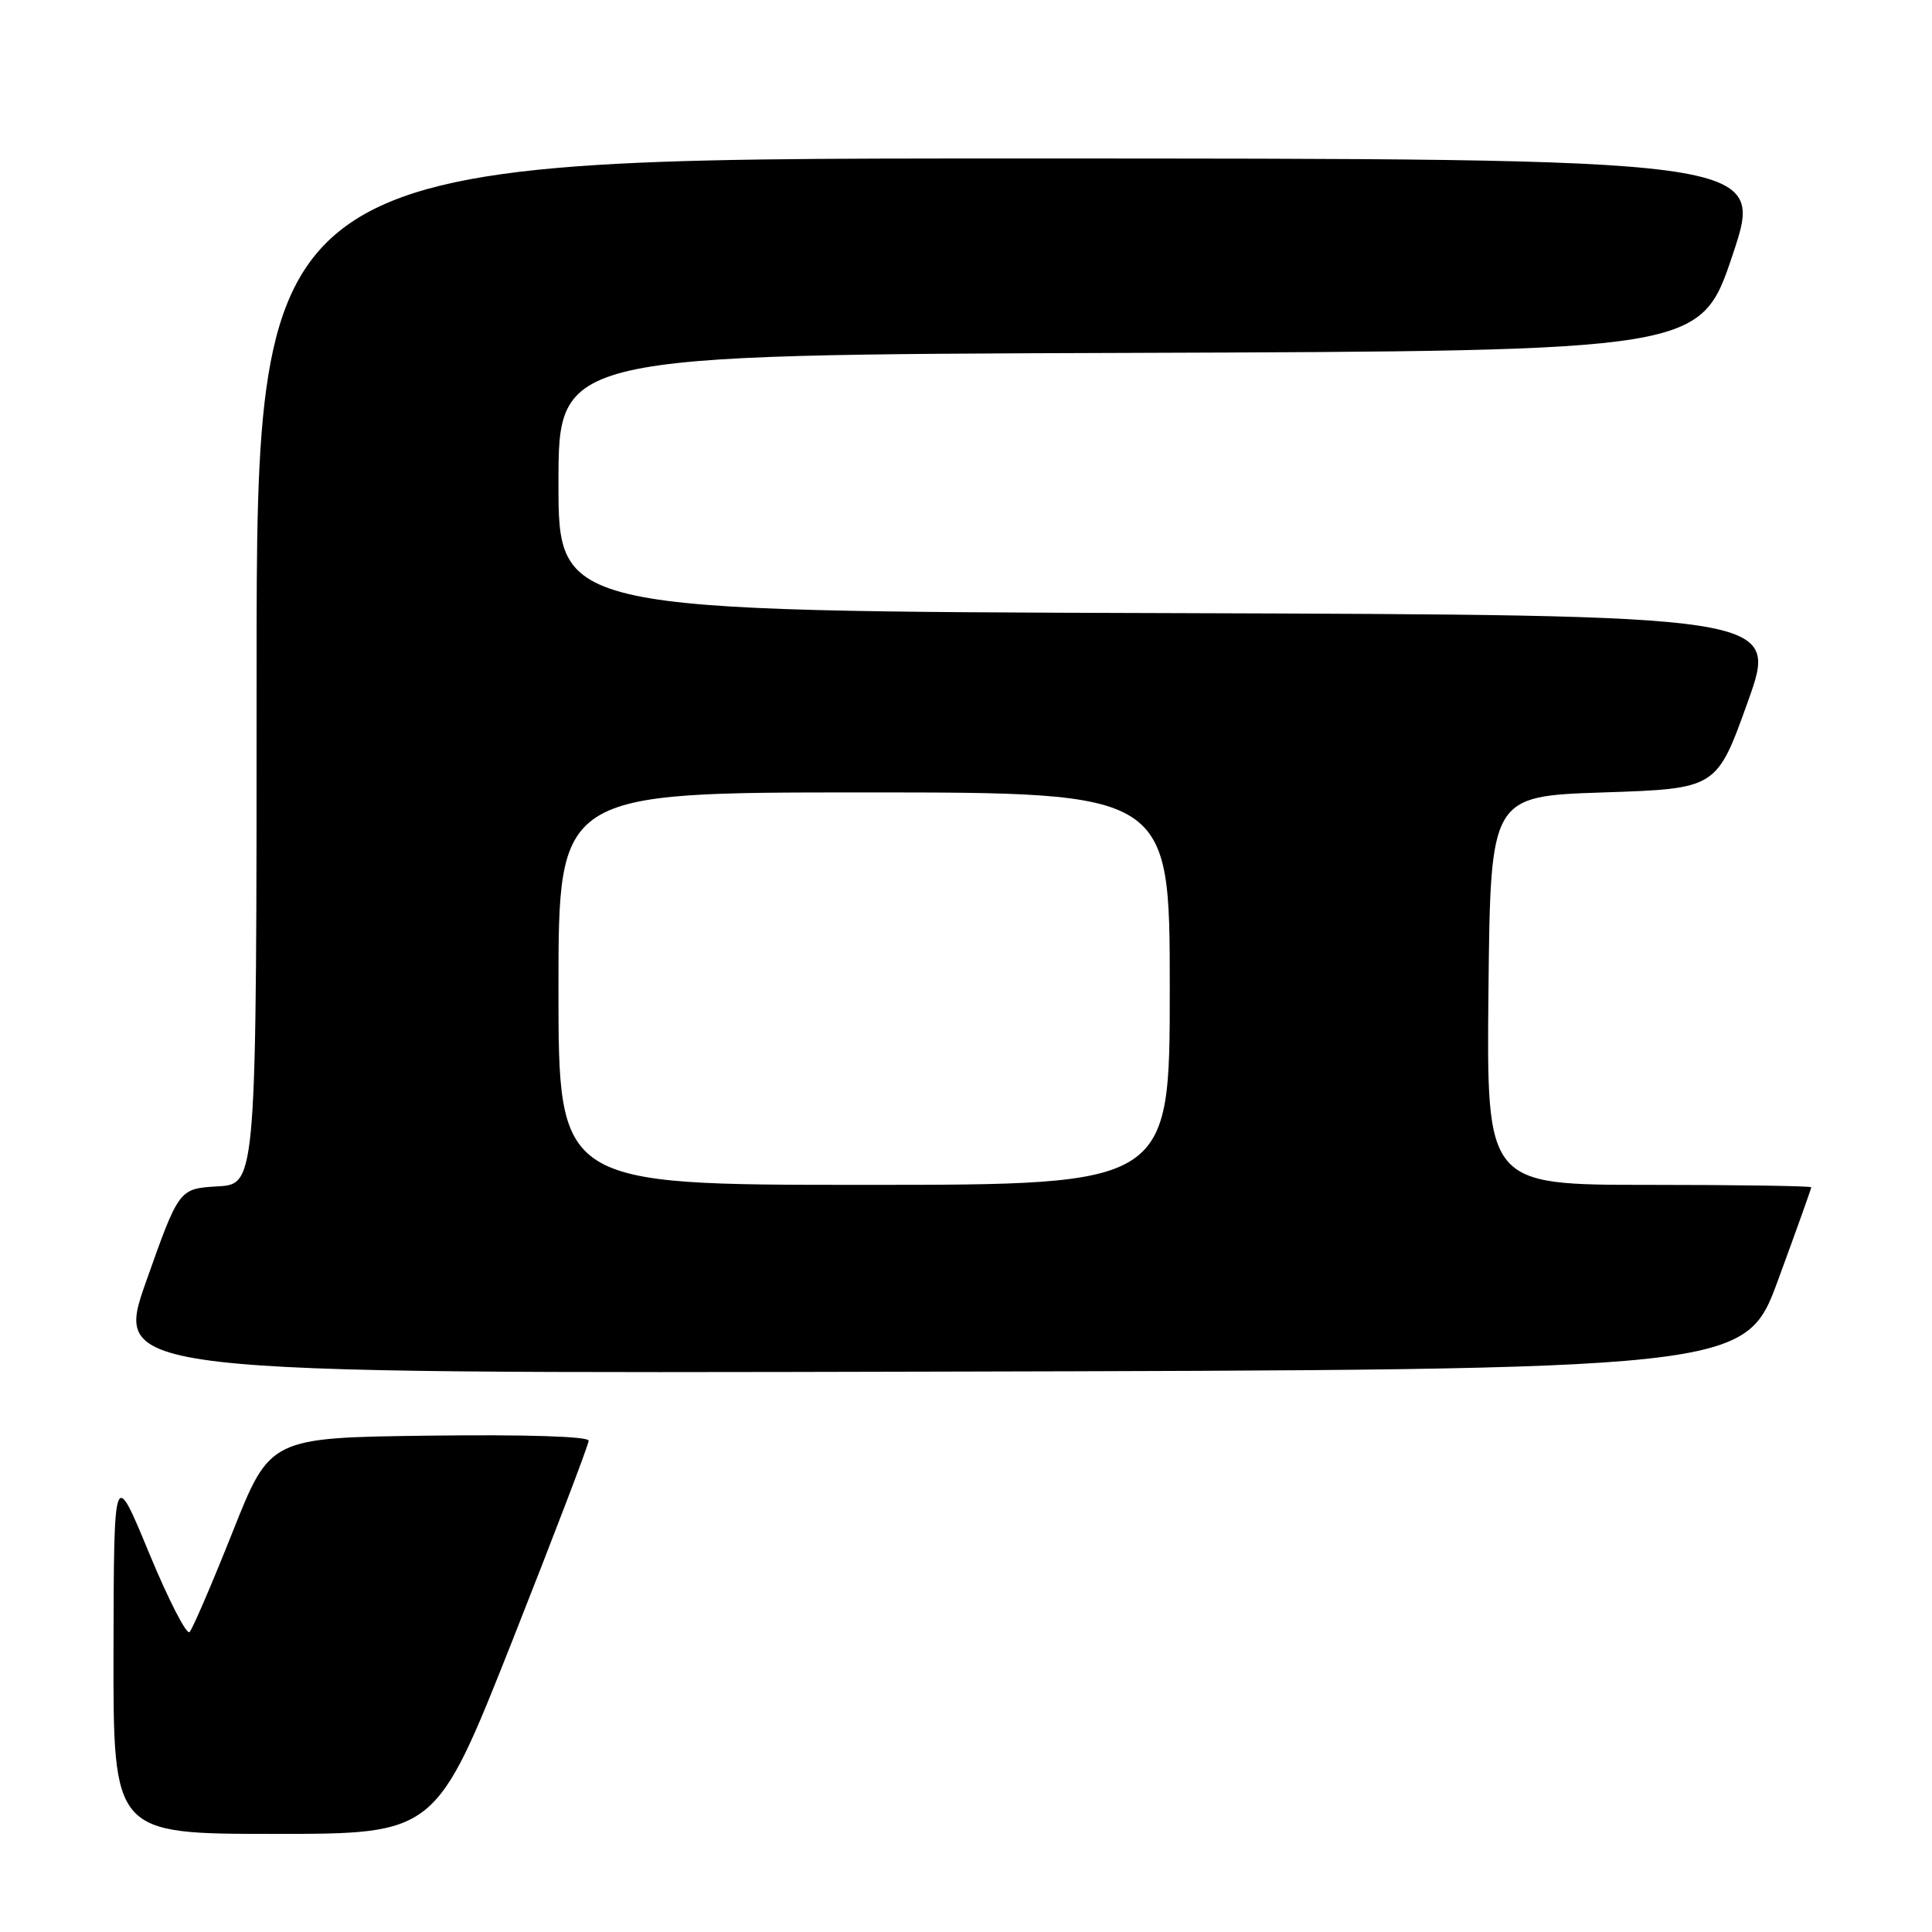 <?xml version="1.0" encoding="UTF-8" standalone="no"?>
<!DOCTYPE svg PUBLIC "-//W3C//DTD SVG 1.1//EN" "http://www.w3.org/Graphics/SVG/1.1/DTD/svg11.dtd" >
<svg xmlns="http://www.w3.org/2000/svg" xmlns:xlink="http://www.w3.org/1999/xlink" version="1.1" viewBox="0 0 256 256">
 <g >
 <path fill="currentColor"
d=" M 67.88 217.42 C 73.44 203.35 78.00 191.42 78.00 190.90 C 78.00 190.33 69.62 190.07 56.89 190.23 C 35.78 190.50 35.78 190.50 30.82 203.00 C 28.08 209.88 25.52 215.84 25.12 216.25 C 24.72 216.67 22.30 211.94 19.74 205.75 C 15.09 194.50 15.09 194.50 15.04 218.75 C 15.00 243.00 15.00 243.00 36.38 243.00 C 57.75 243.00 57.75 243.00 67.88 217.42 Z  M 235.62 169.57 C 238.03 163.01 240.00 157.50 240.00 157.32 C 240.00 157.15 230.32 157.00 218.48 157.00 C 196.97 157.00 196.97 157.00 197.23 131.25 C 197.50 105.50 197.50 105.50 212.48 105.00 C 227.47 104.50 227.47 104.50 231.59 93.00 C 235.71 81.50 235.71 81.50 154.85 81.24 C 74.00 80.99 74.00 80.99 74.00 64.00 C 74.00 47.01 74.00 47.01 149.66 46.76 C 225.32 46.50 225.32 46.50 229.59 33.75 C 233.85 21.00 233.85 21.00 133.93 21.00 C 34.00 21.00 34.00 21.00 34.00 88.95 C 34.00 156.90 34.00 156.90 28.86 157.20 C 23.72 157.50 23.72 157.50 19.38 169.75 C 15.05 182.01 15.05 182.01 123.14 181.75 C 231.24 181.50 231.24 181.50 235.62 169.57 Z  M 74.00 131.00 C 74.00 105.00 74.00 105.00 114.50 105.00 C 155.00 105.00 155.00 105.00 155.00 131.00 C 155.00 157.00 155.00 157.00 114.50 157.00 C 74.00 157.00 74.00 157.00 74.00 131.00 Z "/>
</g>
</svg>